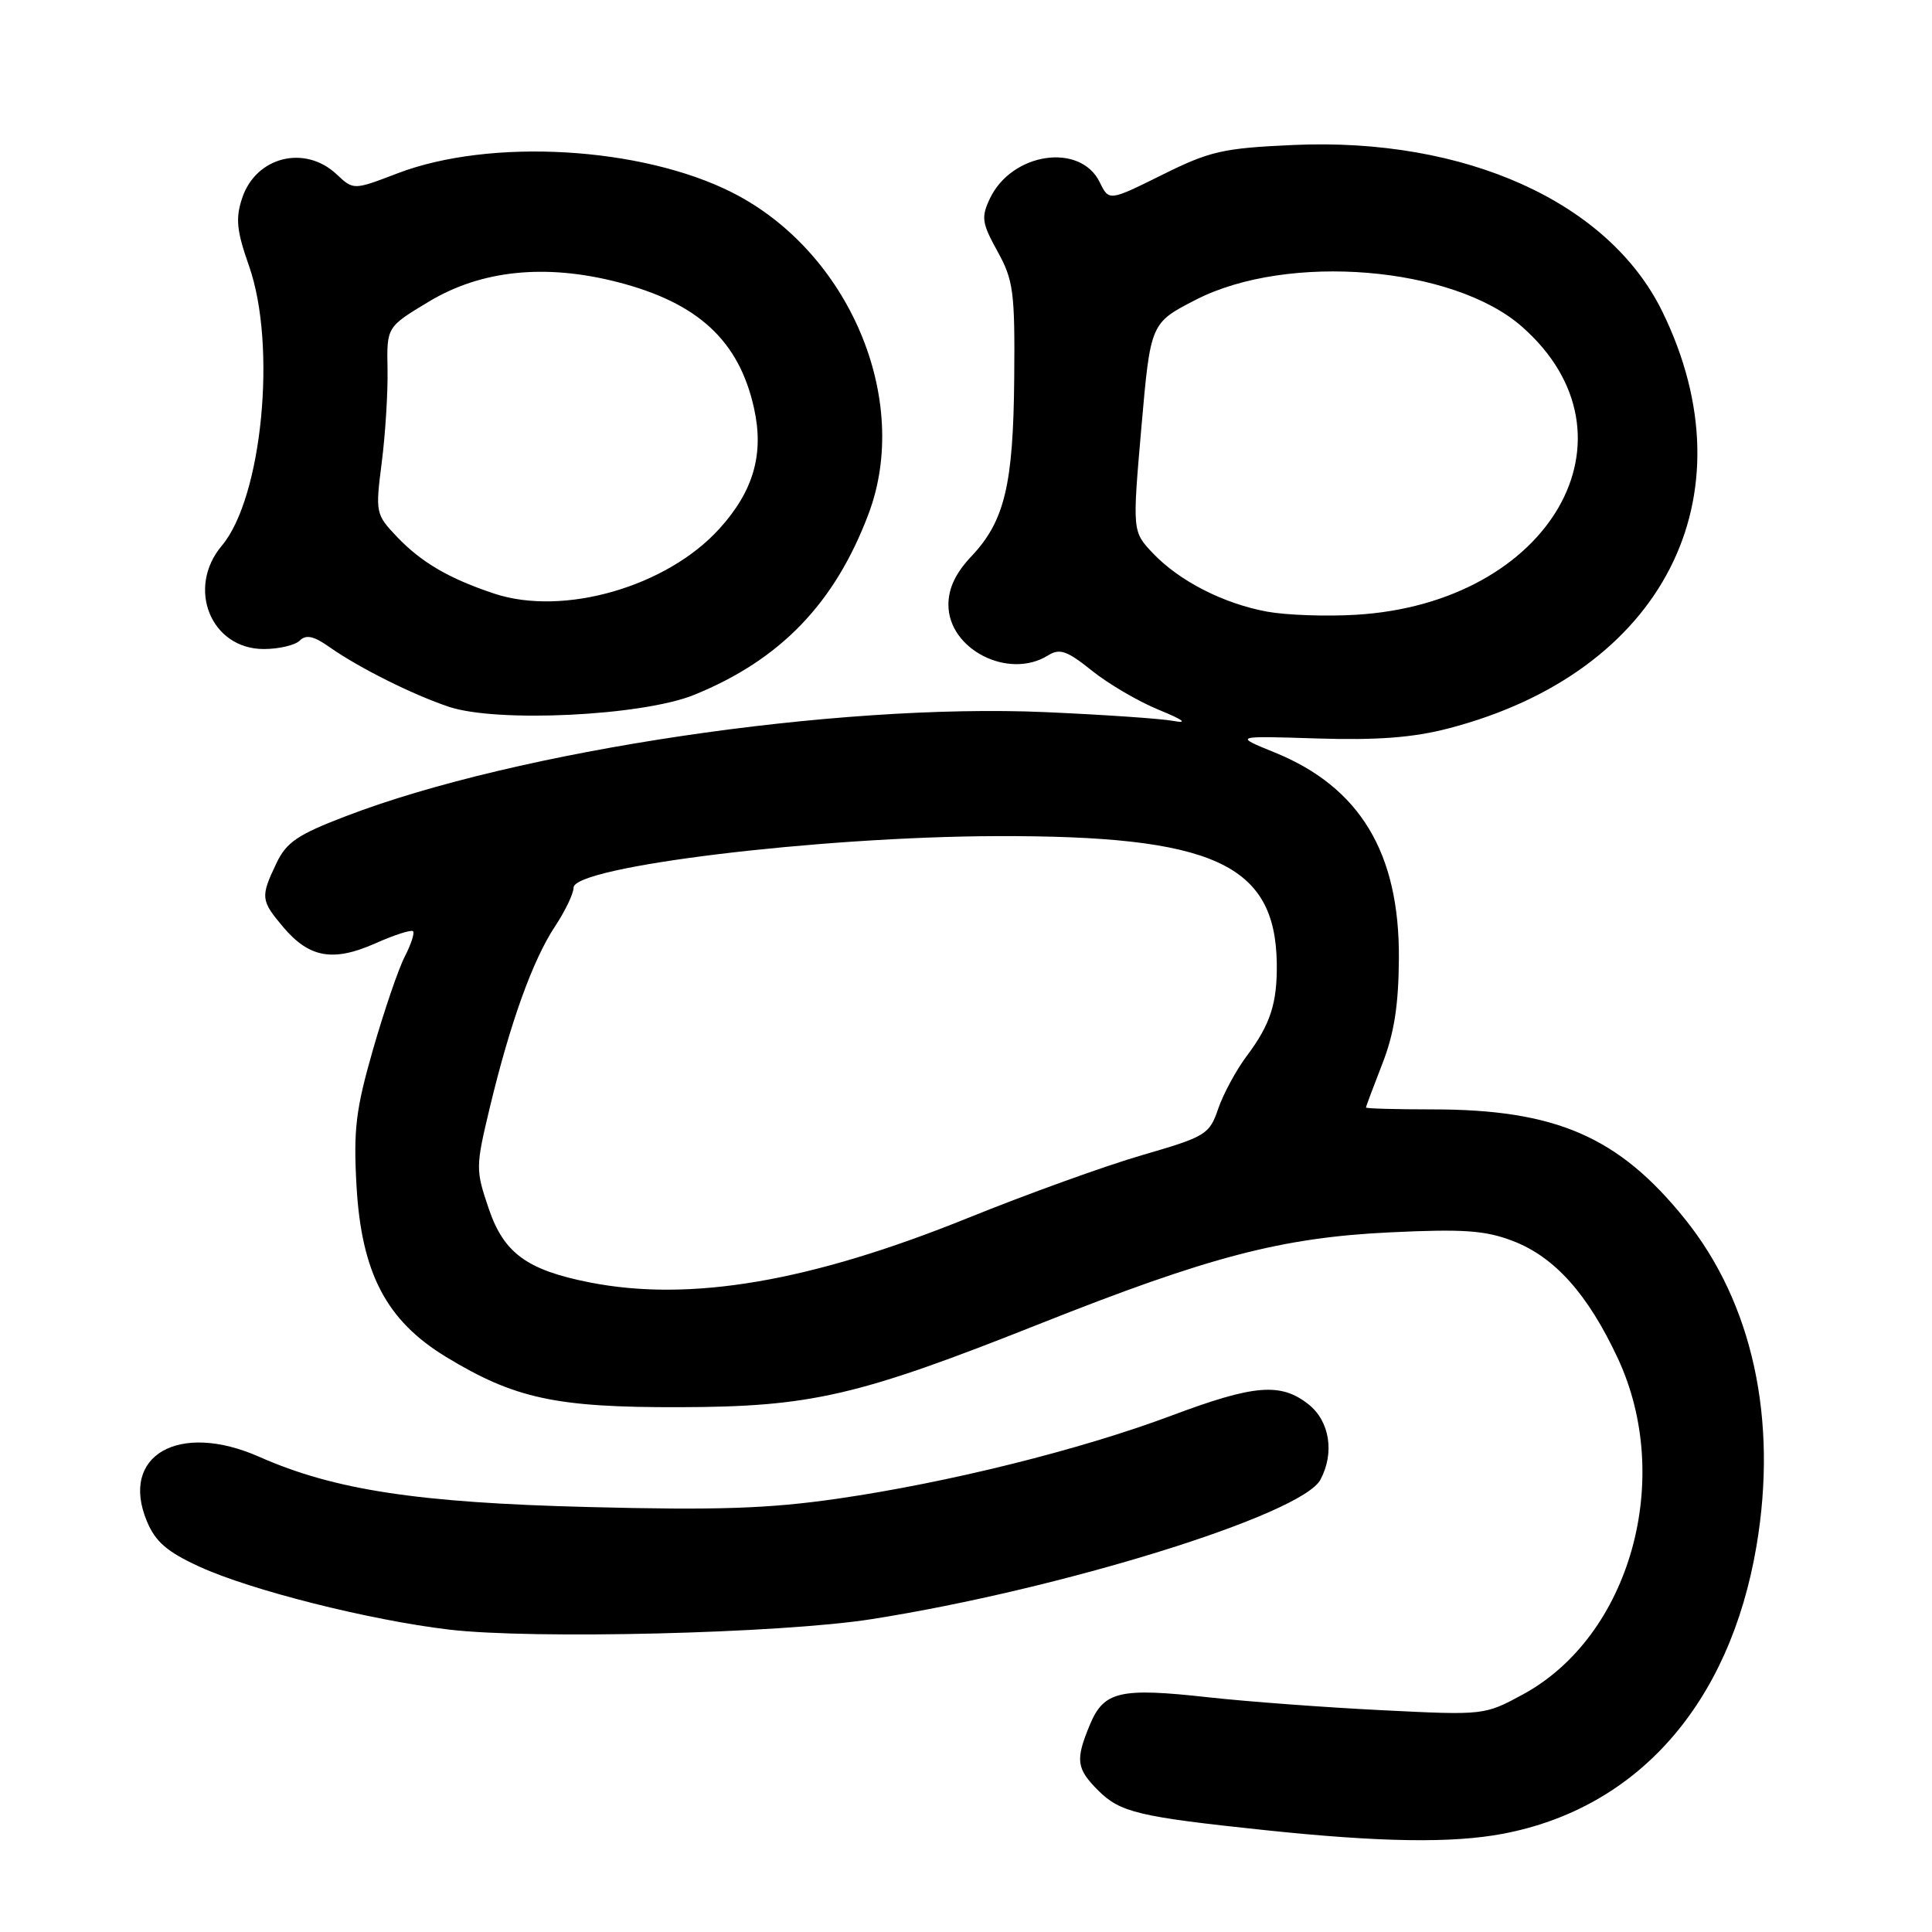 <?xml version="1.0" encoding="UTF-8" standalone="no"?>
<!DOCTYPE svg PUBLIC "-//W3C//DTD SVG 1.1//EN" "http://www.w3.org/Graphics/SVG/1.1/DTD/svg11.dtd" >
<svg xmlns="http://www.w3.org/2000/svg" xmlns:xlink="http://www.w3.org/1999/xlink" version="1.1" viewBox="0 0 256 256">
 <g >
 <path fill="currentColor"
d=" M 199.11 242.99 C 216.99 239.62 229.20 225.78 232.74 204.87 C 235.59 188.06 232.21 172.62 223.24 161.50 C 214.47 150.61 206.15 147.00 189.79 147.00 C 184.96 147.00 181.00 146.89 181.00 146.75 C 181.00 146.61 181.97 144.03 183.15 141.00 C 184.73 136.97 185.32 133.23 185.36 127.00 C 185.45 113.00 180.20 104.30 168.89 99.70 C 163.48 97.50 163.48 97.50 174.49 97.85 C 182.48 98.10 187.26 97.74 191.92 96.52 C 220.34 89.14 232.29 65.84 220.26 41.27 C 213.15 26.77 194.17 18.20 171.40 19.21 C 162.05 19.63 160.34 20.01 153.99 23.17 C 146.95 26.66 146.95 26.66 145.72 24.15 C 143.15 18.86 134.07 20.20 131.17 26.30 C 129.99 28.79 130.10 29.55 132.17 33.30 C 134.28 37.11 134.49 38.67 134.39 50.06 C 134.27 64.27 133.11 69.07 128.71 73.72 C 126.63 75.92 125.67 77.94 125.67 80.13 C 125.67 86.05 133.65 90.11 138.88 86.84 C 140.42 85.88 141.39 86.22 144.70 88.88 C 146.88 90.63 150.88 92.97 153.58 94.07 C 156.79 95.38 157.46 95.89 155.50 95.53 C 153.85 95.22 146.20 94.70 138.50 94.36 C 110.78 93.15 68.55 99.43 45.85 108.14 C 39.41 110.60 37.94 111.60 36.60 114.44 C 34.50 118.85 34.56 119.32 37.50 122.81 C 40.95 126.91 44.11 127.49 49.69 125.02 C 52.23 123.89 54.50 123.16 54.73 123.39 C 54.96 123.63 54.47 125.12 53.65 126.72 C 52.82 128.31 50.93 133.84 49.44 139.01 C 47.14 147.02 46.82 149.66 47.24 157.14 C 47.90 168.70 51.19 174.98 59.09 179.79 C 68.21 185.33 73.66 186.50 90.00 186.46 C 107.48 186.42 113.64 185.00 137.78 175.41 C 160.27 166.48 169.89 163.97 184.25 163.29 C 193.87 162.83 196.80 163.03 200.45 164.43 C 205.98 166.54 210.38 171.45 214.35 179.94 C 221.85 195.97 216.00 216.78 201.83 224.50 C 196.71 227.28 196.67 227.29 183.10 226.61 C 175.62 226.24 165.27 225.47 160.10 224.90 C 148.40 223.60 146.28 224.09 144.43 228.50 C 142.47 233.21 142.61 234.34 145.53 237.26 C 148.43 240.15 150.89 240.74 167.50 242.49 C 182.85 244.11 192.35 244.26 199.11 242.99 Z  M 115.46 214.55 C 140.67 210.59 172.48 200.71 174.96 196.07 C 176.87 192.51 176.19 188.30 173.37 186.07 C 169.69 183.18 166.21 183.46 155.27 187.56 C 143.13 192.11 125.64 196.46 111.00 198.58 C 101.89 199.90 95.04 200.13 78.00 199.69 C 55.32 199.12 44.29 197.43 34.36 193.04 C 23.70 188.32 15.82 192.85 19.47 201.59 C 20.60 204.30 22.16 205.64 26.42 207.59 C 33.25 210.72 48.92 214.67 59.50 215.93 C 70.58 217.24 103.44 216.44 115.46 214.55 Z  M 91.96 92.08 C 103.39 87.44 110.61 79.96 115.08 68.11 C 120.81 52.94 112.51 33.36 97.04 25.52 C 85.00 19.42 64.95 18.27 52.67 22.97 C 46.84 25.20 46.84 25.20 44.61 23.10 C 40.38 19.13 33.89 20.77 32.08 26.27 C 31.19 28.95 31.36 30.60 33.00 35.25 C 36.70 45.79 34.74 65.96 29.39 72.31 C 24.66 77.93 27.95 86.00 34.95 86.00 C 36.96 86.00 39.11 85.49 39.72 84.88 C 40.55 84.05 41.58 84.27 43.67 85.75 C 47.58 88.50 54.73 92.07 59.50 93.66 C 65.91 95.79 85.13 94.85 91.96 92.08 Z  M 78.15 169.93 C 69.84 168.29 66.77 166.06 64.77 160.18 C 63.01 155.01 63.01 154.65 64.92 146.68 C 67.61 135.49 70.59 127.22 73.53 122.77 C 74.89 120.72 76.00 118.40 76.00 117.62 C 76.00 114.82 108.39 110.87 132.00 110.79 C 160.73 110.70 168.99 114.45 169.18 127.64 C 169.25 132.92 168.34 135.74 165.21 139.91 C 163.80 141.79 162.10 144.93 161.42 146.91 C 160.25 150.33 159.78 150.61 151.34 153.06 C 146.48 154.47 136.09 158.22 128.25 161.39 C 107.35 169.84 91.48 172.55 78.15 169.93 Z  M 167.92 81.05 C 162.13 79.99 156.28 77.00 152.77 73.31 C 150.04 70.43 150.04 70.43 151.24 56.62 C 152.45 42.80 152.45 42.80 158.47 39.71 C 170.65 33.47 192.55 35.28 201.65 43.27 C 218.18 57.78 205.43 79.93 179.68 81.46 C 175.73 81.70 170.44 81.51 167.92 81.05 Z  M 65.50 78.66 C 59.53 76.68 55.83 74.52 52.61 71.14 C 49.78 68.16 49.73 67.95 50.58 61.30 C 51.06 57.56 51.41 51.99 51.35 48.91 C 51.24 43.32 51.24 43.32 56.87 39.94 C 63.77 35.80 72.24 34.92 81.80 37.37 C 92.48 40.11 97.92 45.12 99.91 54.08 C 101.26 60.14 99.86 65.05 95.34 70.04 C 88.39 77.74 74.68 81.70 65.50 78.66 Z "/>
</g>
</svg>